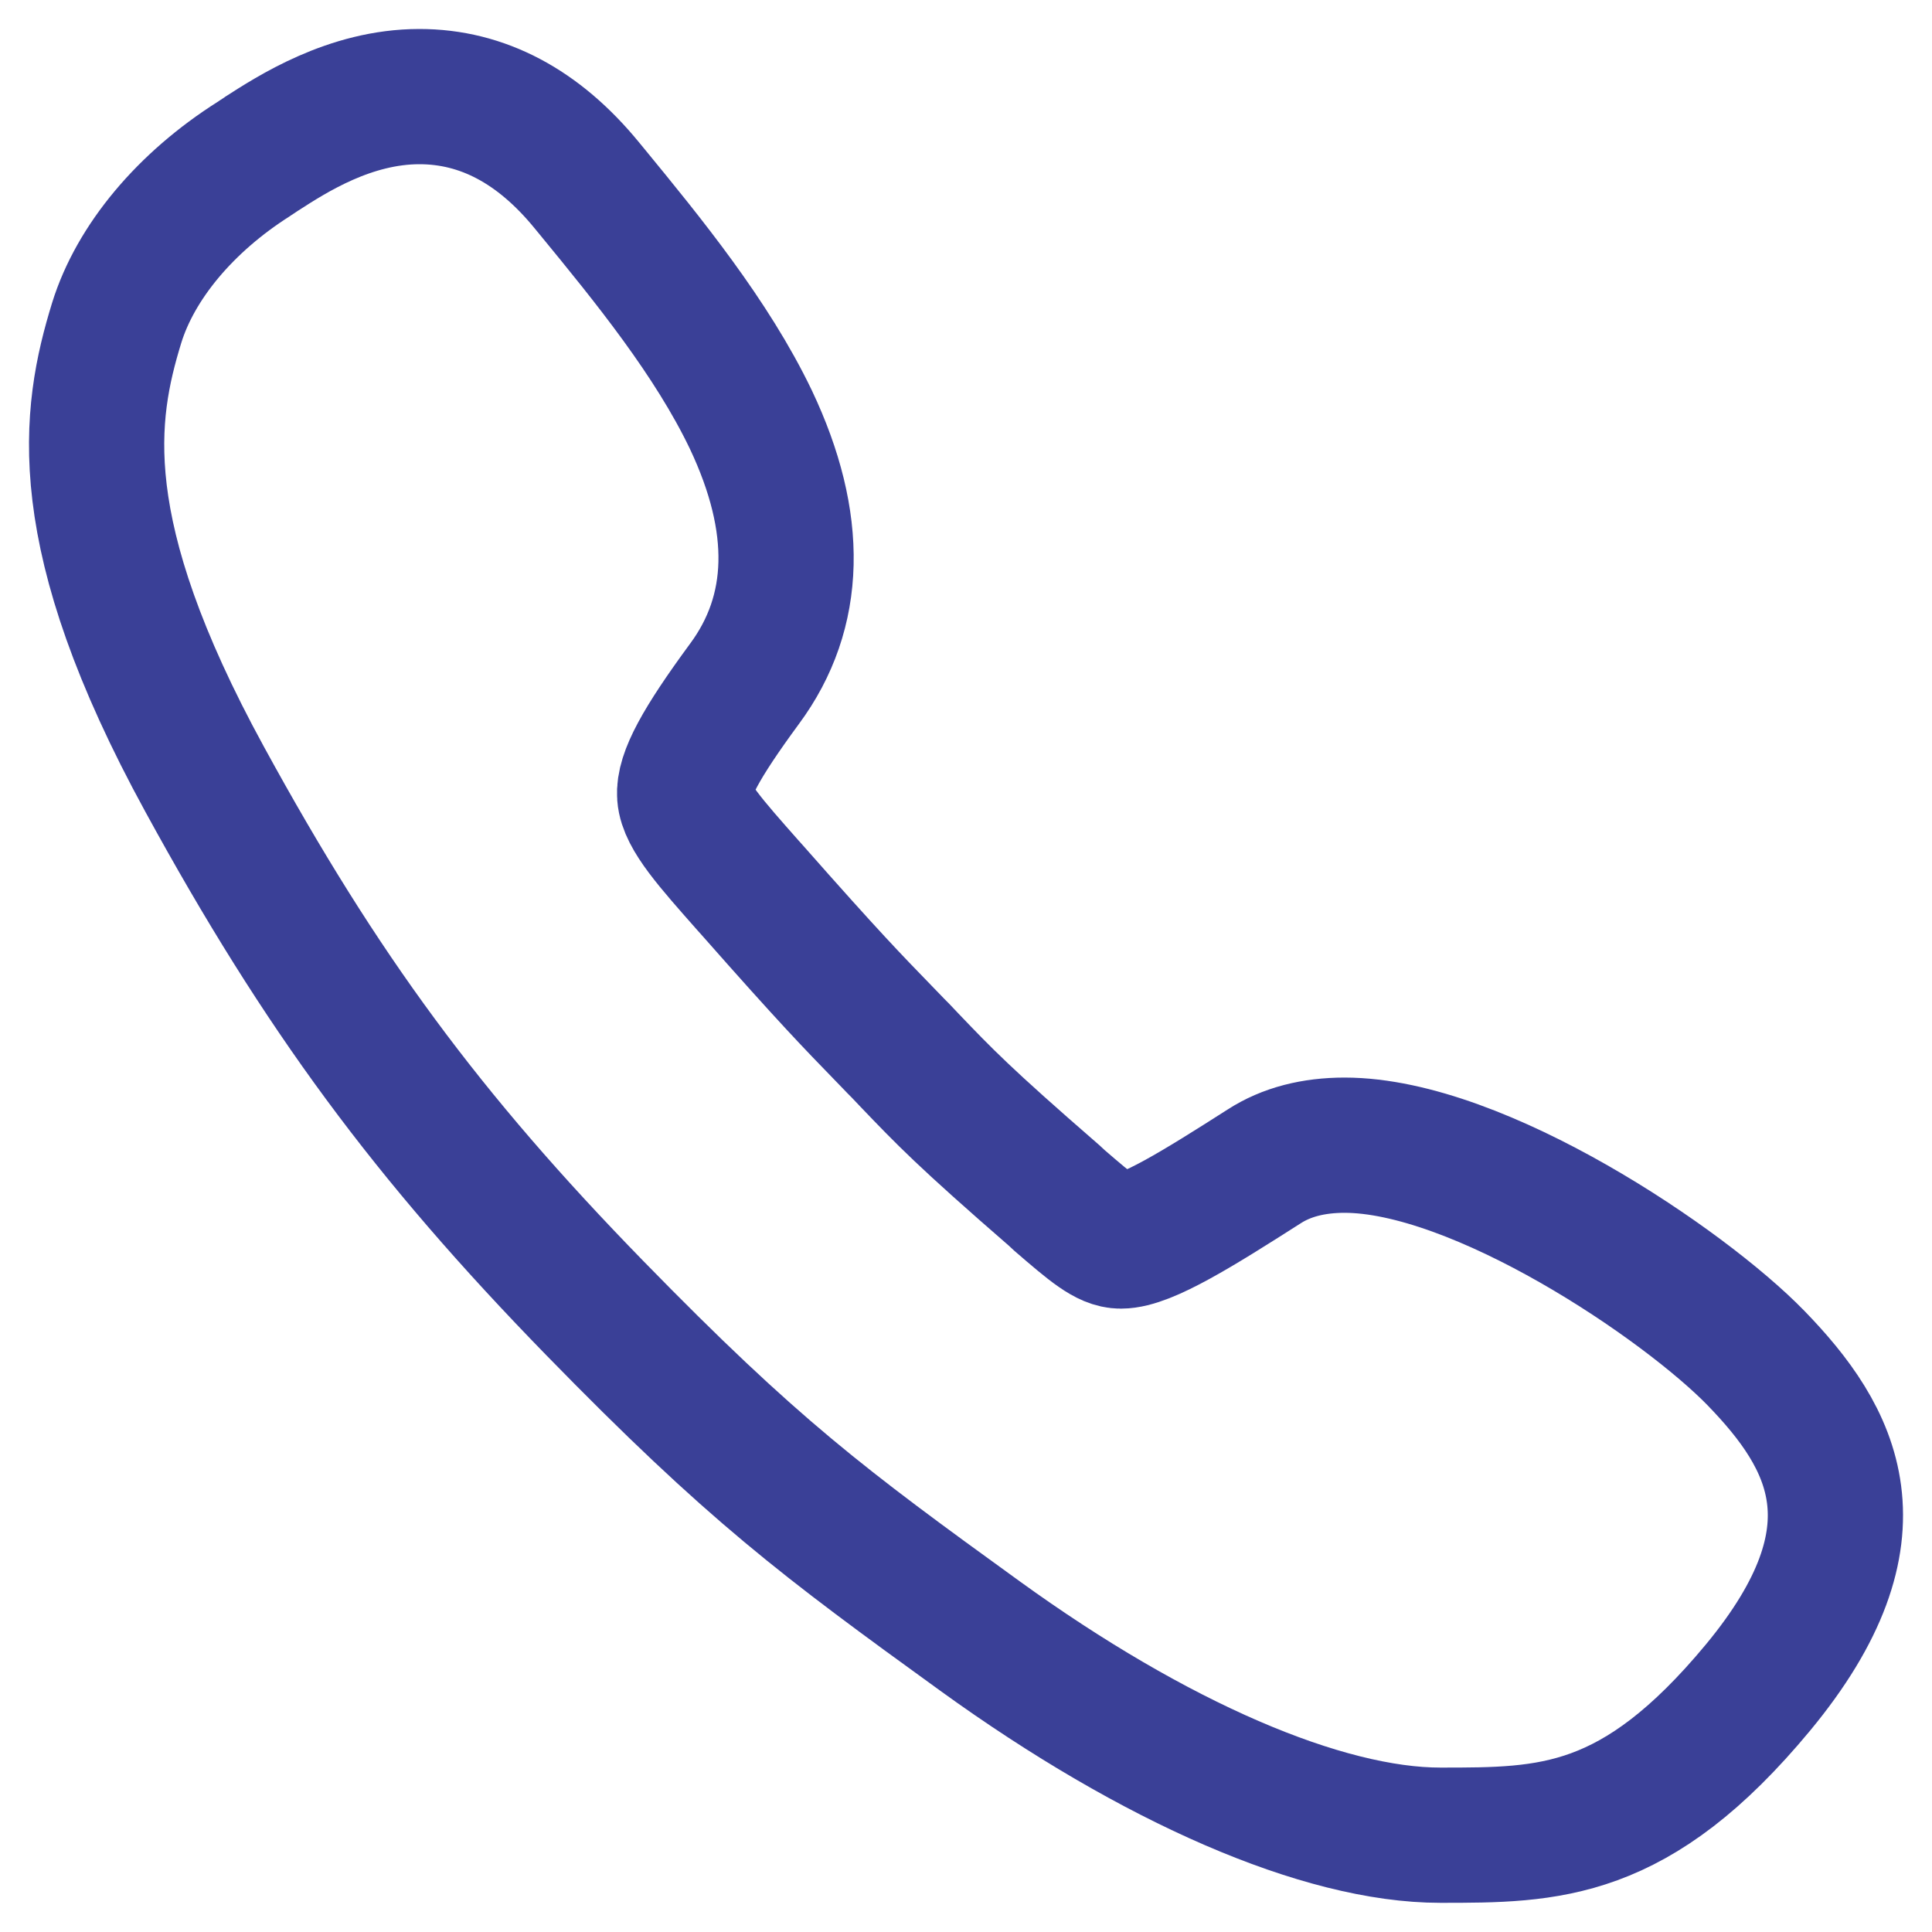 <svg width="20" height="20" viewBox="0 0 20 20" fill="none" xmlns="http://www.w3.org/2000/svg">
<path d="M18.178 14.059C17.432 13.292 15.31 11.855 13.919 11.855C13.597 11.855 13.316 11.926 13.086 12.075C12.406 12.509 11.864 12.847 11.603 12.847C11.46 12.847 11.306 12.719 10.969 12.428L10.913 12.376C9.977 11.563 9.778 11.354 9.415 10.975L9.323 10.878C9.256 10.812 9.2 10.75 9.144 10.694C8.827 10.367 8.596 10.132 7.784 9.211L7.748 9.171C7.359 8.731 7.103 8.444 7.088 8.235C7.073 8.03 7.252 7.698 7.707 7.079C8.259 6.333 8.279 5.412 7.773 4.344C7.369 3.5 6.71 2.692 6.127 1.982L6.076 1.92C5.575 1.307 4.992 1 4.342 1C3.622 1 3.023 1.389 2.706 1.593C2.681 1.608 2.655 1.629 2.63 1.644C1.919 2.094 1.403 2.713 1.208 3.342C0.917 4.288 0.723 5.515 2.118 8.066C3.325 10.275 4.419 11.758 6.158 13.542C7.794 15.219 8.52 15.761 10.146 16.937C11.956 18.246 13.694 18.998 14.911 18.998C16.041 18.998 16.931 18.998 18.199 17.469C19.528 15.863 18.976 14.882 18.178 14.059Z" stroke="#3A4097" stroke-width="1.4"/>
</svg>
